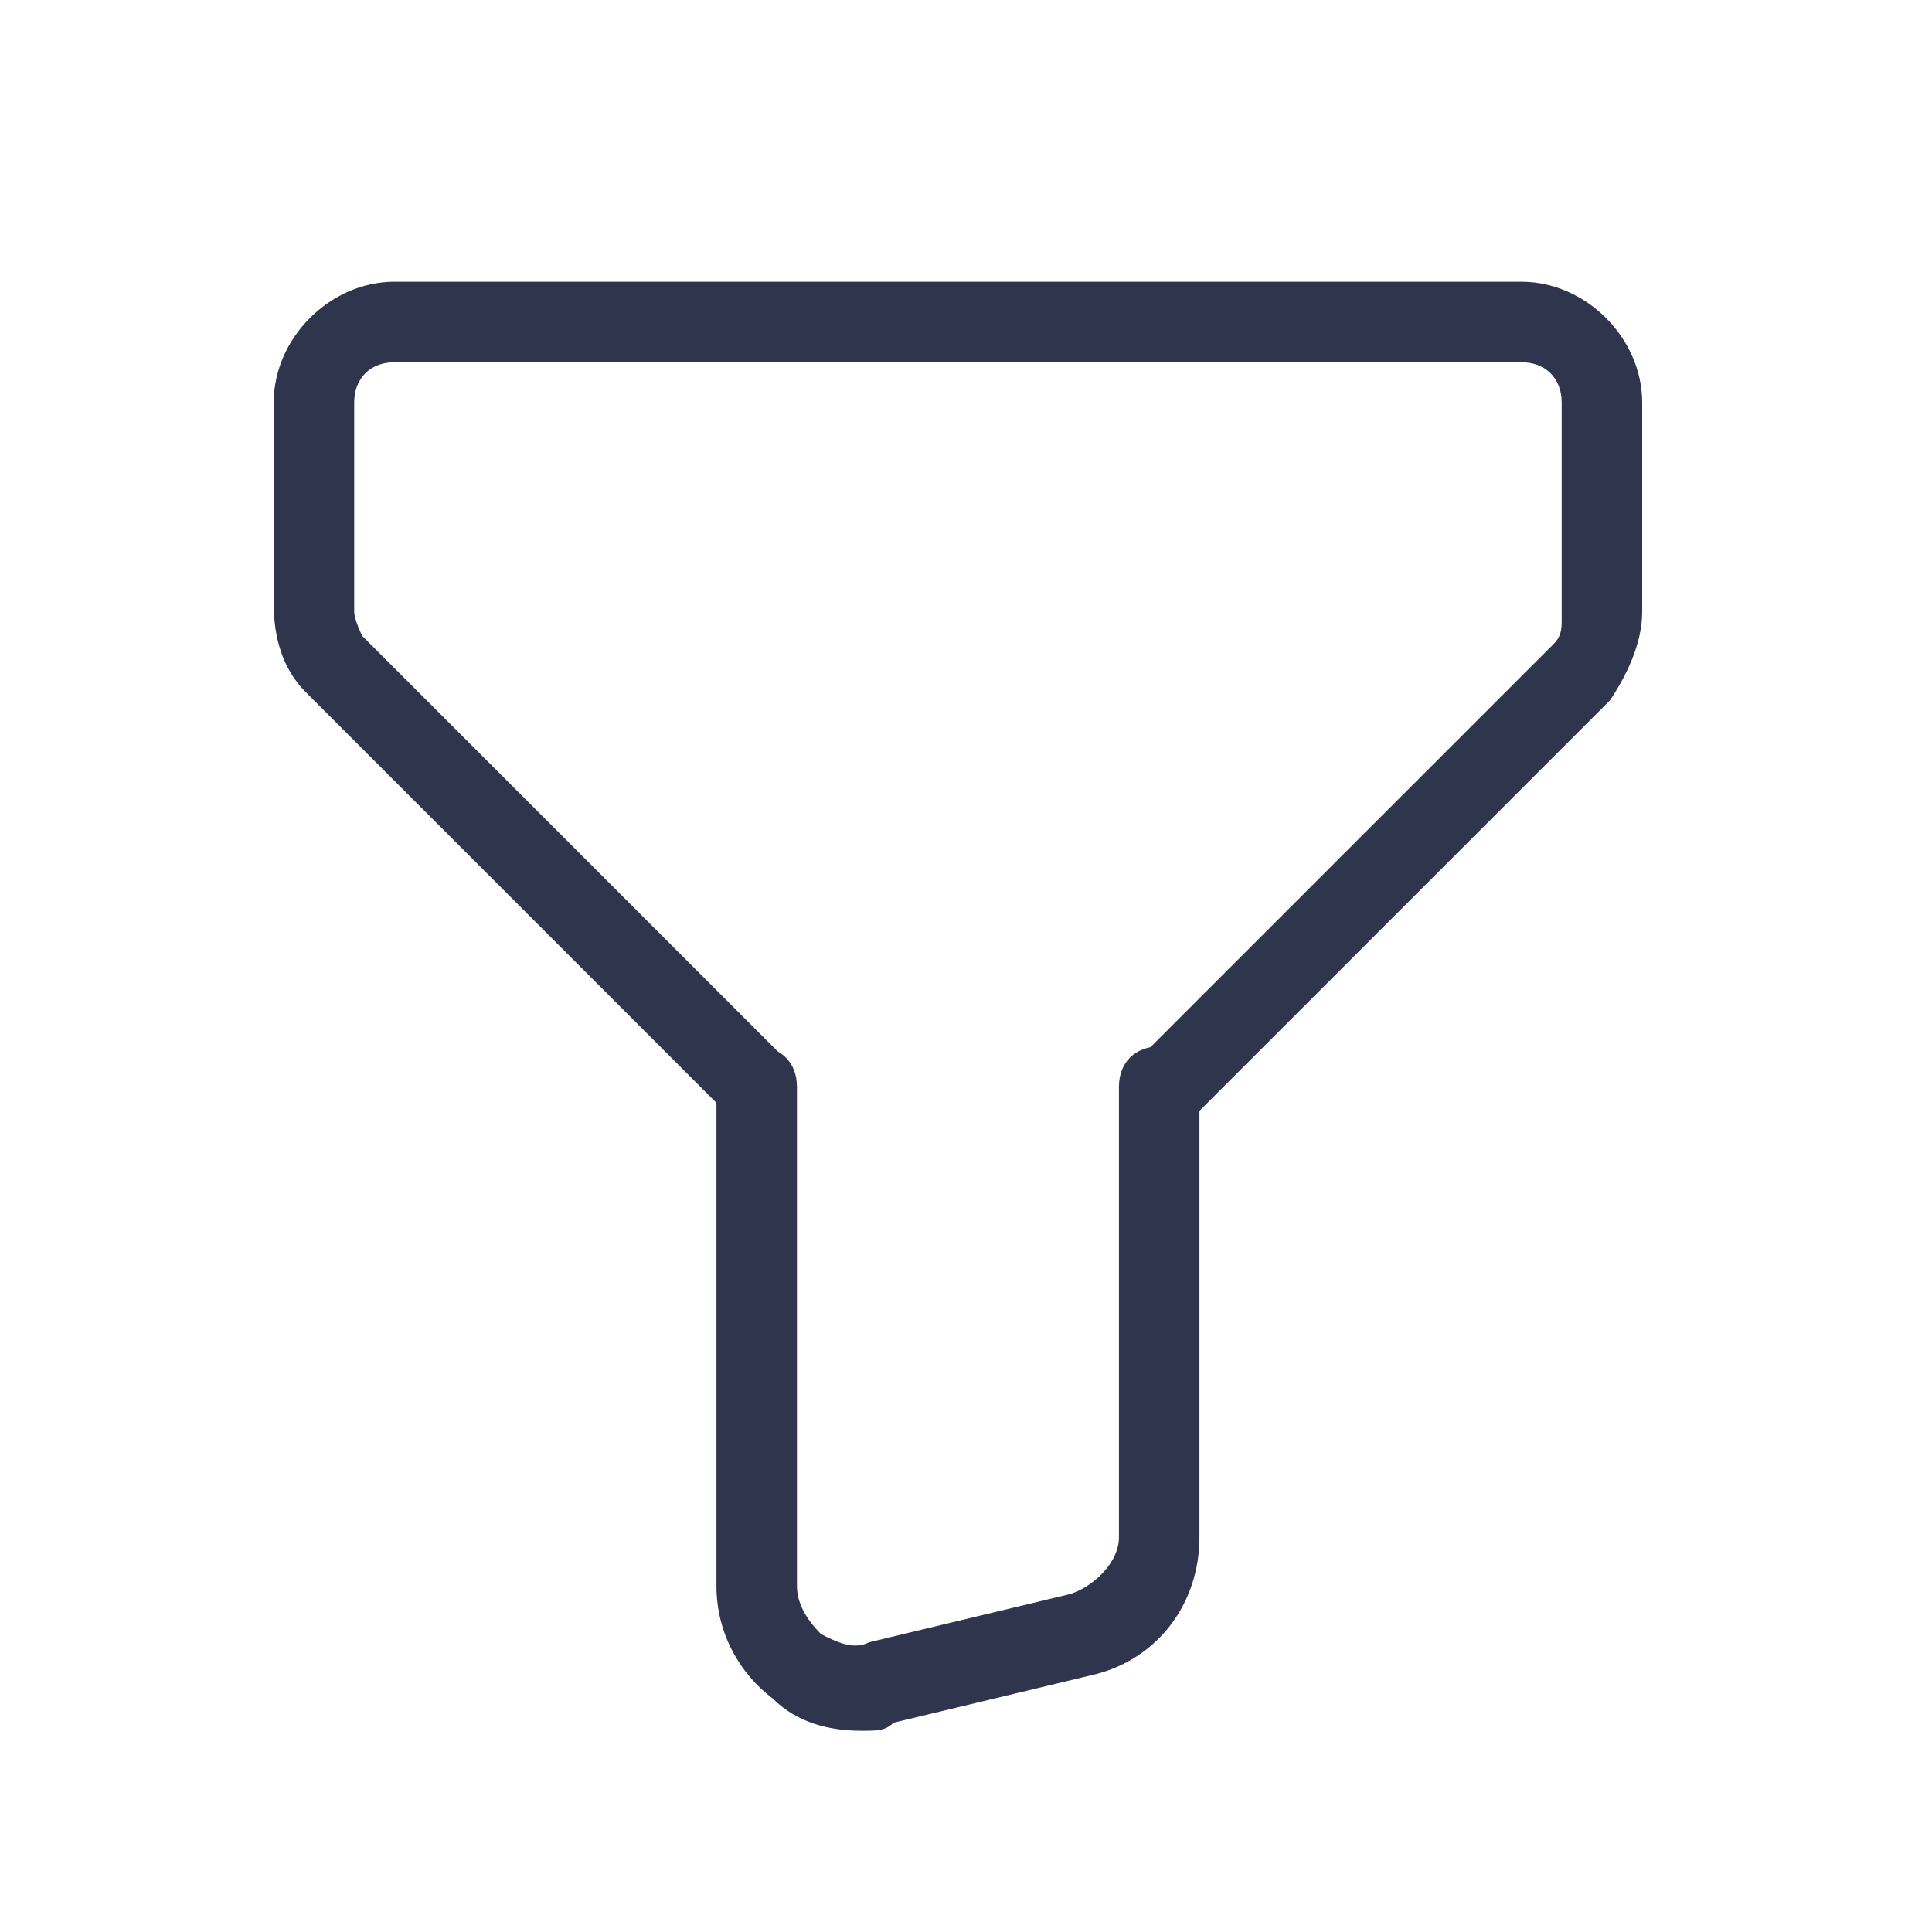 <svg width="24" height="24" viewBox="0 0 24 24" fill="none" xmlns="http://www.w3.org/2000/svg">
<path d="M14.5 14C14.4 14 14.2 14 14.1 13.9C13.9 13.7 13.9 13.4 14.1 13.2L19.3 8C19.4 7.9 19.4 7.8 19.4 7.7V5C19.4 4.7 19.2 4.5 18.9 4.5H4.9C4.6 4.5 4.4 4.7 4.4 5V7.6C4.4 7.7 4.5 7.9 4.5 7.9L9.7 13.1C9.9 13.3 9.9 13.6 9.7 13.8C9.5 14 9.2 14 9 13.8L3.8 8.6C3.5 8.3 3.4 7.9 3.4 7.5V5C3.4 4.2 4.1 3.5 4.9 3.5H18.9C19.7 3.5 20.4 4.2 20.4 5V7.6C20.4 8 20.2 8.4 20 8.7L14.8 13.9C14.8 14 14.6 14 14.5 14Z" fill="#30354E"/>
<path d="M10.7 21.5C10.3 21.5 9.9 21.4 9.6 21.1C9.2 20.8 8.9 20.3 8.9 19.7V13.5C8.9 13.2 9.1 13 9.4 13C9.7 13 9.9 13.2 9.9 13.5V19.7C9.9 19.9 10 20.1 10.2 20.3C10.4 20.4 10.6 20.5 10.8 20.4L13.3 19.8C13.6 19.7 13.9 19.4 13.9 19.1V13.5C13.9 13.2 14.1 13 14.4 13C14.7 13 14.9 13.2 14.9 13.5V19.1C14.9 19.9 14.4 20.6 13.6 20.8L11.1 21.4C11 21.5 10.9 21.5 10.7 21.5Z" fill="#30354E"/>
</svg>
